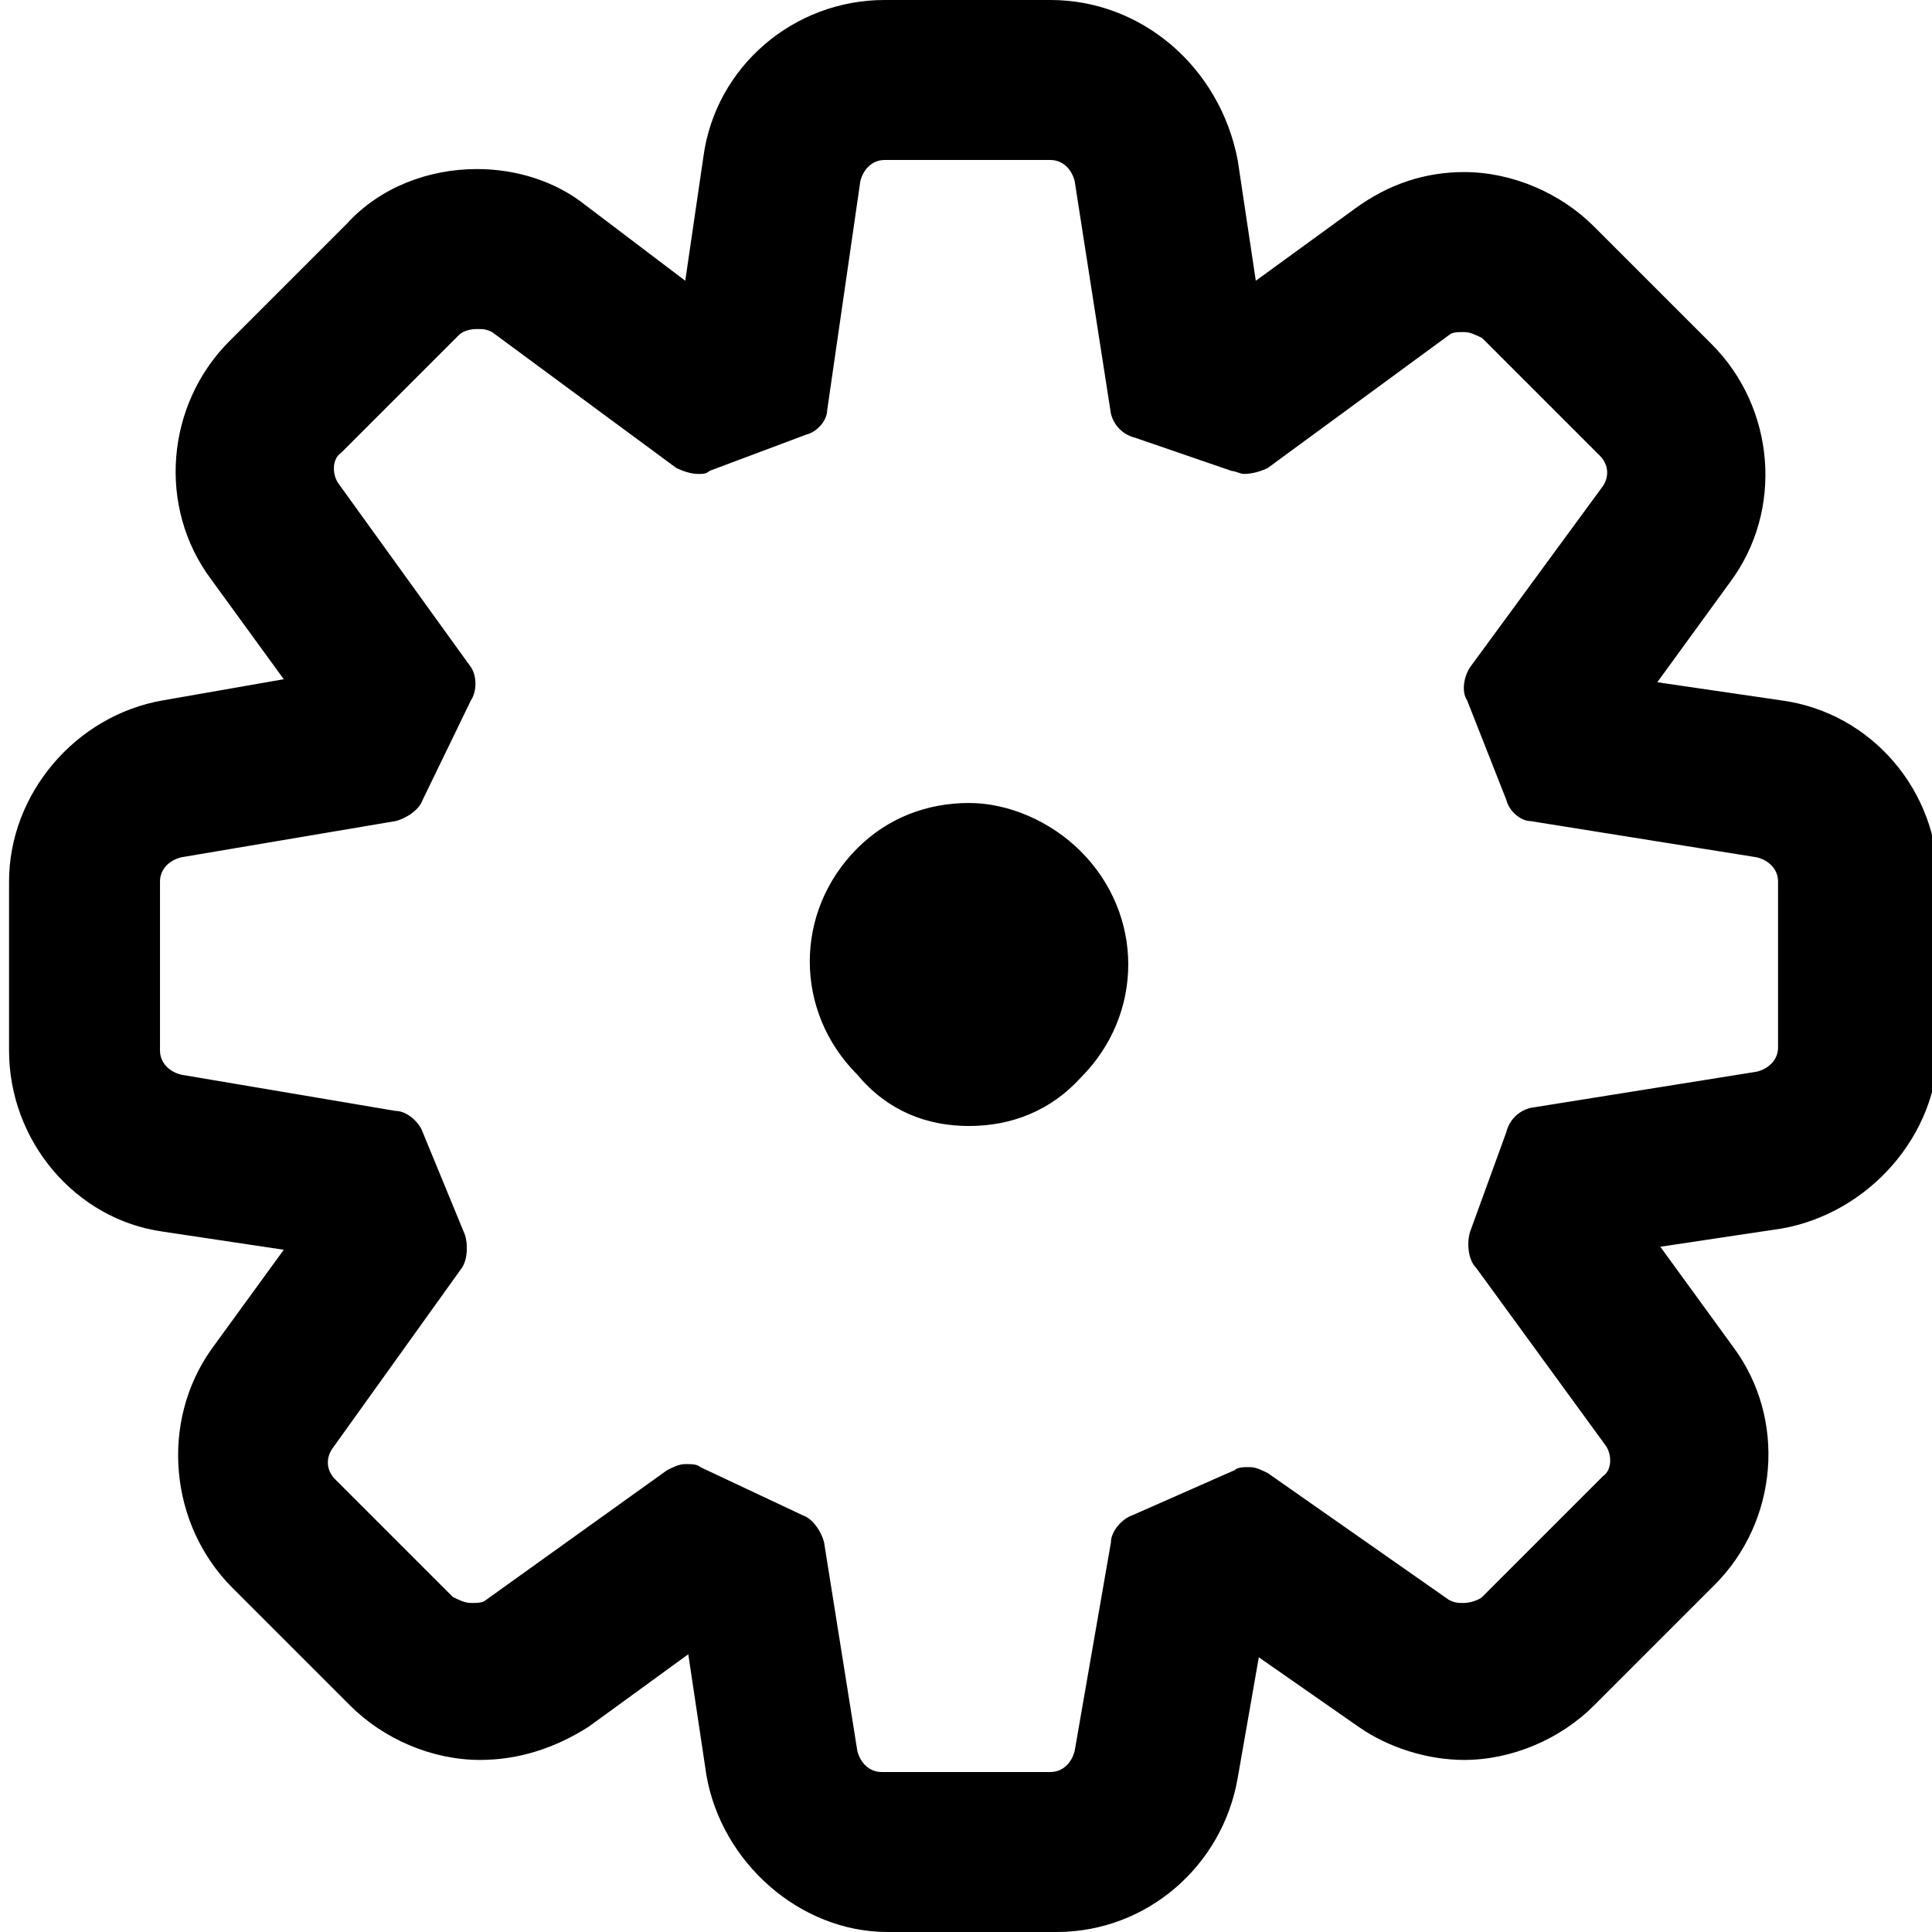 <svg xmlns="http://www.w3.org/2000/svg" xmlns:xlink="http://www.w3.org/1999/xlink" id="Layer_1" x="0" y="0" enable-background="new 0 0 64 64" version="1.1" viewBox="0 0 64 64" xml:space="preserve"><path d="M34.8,5.3c0.4,0,0.7,0.3,0.8,0.7l1.2,7.7c0.1,0.4,0.4,0.7,0.8,0.8l3.2,1.1c0.1,0,0.3,0.1,0.4,0.1c0.3,0,0.6-0.1,0.8-0.2	l6-4.4c0.1-0.1,0.3-0.1,0.5-0.1c0.2,0,0.4,0.1,0.6,0.2l3.9,3.9c0.3,0.3,0.3,0.7,0.1,1l-4.4,6c-0.2,0.3-0.3,0.8-0.1,1.1l1.3,3.3	c0.1,0.4,0.5,0.7,0.8,0.7l7.5,1.2c0.4,0.1,0.7,0.4,0.7,0.8v5.5c0,0.4-0.3,0.7-0.7,0.8l-7.5,1.2c-0.4,0.1-0.7,0.4-0.8,0.8l-1.2,3.3	c-0.1,0.3-0.1,0.9,0.2,1.2l4.3,5.9c0.2,0.3,0.2,0.8-0.1,1l-4,4c-0.1,0.1-0.4,0.2-0.6,0.2c-0.2,0-0.3,0-0.5-0.1L42,48.8	c-0.2-0.1-0.4-0.2-0.6-0.2c-0.2,0-0.4,0-0.5,0.1l-3.4,1.5c-0.3,0.1-0.7,0.5-0.7,0.9L35.6,58c-0.1,0.4-0.4,0.7-0.8,0.7h-5.6	c-0.4,0-0.7-0.3-0.8-0.7l-1.1-6.9c-0.1-0.4-0.4-0.8-0.7-0.9l-3.4-1.6c-0.1-0.1-0.3-0.1-0.5-0.1c-0.2,0-0.4,0.1-0.6,0.2l-6,4.3	c-0.1,0.1-0.3,0.1-0.5,0.1c-0.2,0-0.4-0.1-0.6-0.2l-3.9-3.9c-0.3-0.3-0.3-0.7-0.1-1l4.3-6c0.2-0.3,0.2-0.8,0.1-1.1L14,37.5	c-0.1-0.3-0.5-0.7-0.9-0.7L6,35.6c-0.4-0.1-0.7-0.4-0.7-0.8v-5.6c0-0.4,0.3-0.7,0.7-0.8l7.1-1.2c0.4-0.1,0.8-0.4,0.9-0.7l1.6-3.3	c0.2-0.3,0.2-0.8,0-1.1l-4.4-6.1c-0.2-0.3-0.2-0.8,0.1-1l3.9-3.9c0.1-0.1,0.3-0.2,0.6-0.2c0.2,0,0.3,0,0.5,0.1l6.1,4.5	c0.2,0.1,0.5,0.2,0.7,0.2c0.2,0,0.3,0,0.4-0.1l3.2-1.2c0.4-0.1,0.7-0.5,0.7-0.8L28.5,6c0.1-0.4,0.4-0.7,0.8-0.7H34.8 M32.1,37.3	c1.4,0,2.7-0.5,3.7-1.6c2.1-2.1,2.1-5.4,0-7.5c-1-1-2.4-1.6-3.7-1.6c-1.4,0-2.7,0.5-3.7,1.5c-2.1,2.1-2.1,5.4,0,7.5	C29.4,36.8,30.7,37.3,32.1,37.3 M34.8,0h-5.5c-3,0-5.6,2.2-6,5.2l-0.6,4.1l-3.3-2.5c-1-0.8-2.3-1.2-3.6-1.2c-1.6,0-3.2,0.6-4.3,1.8	l-3.9,3.9c-2.1,2.1-2.4,5.5-0.6,7.9l2.4,3.3l-4,0.7c-2.9,0.5-5.1,3.1-5.1,6v5.6c0,3,2.2,5.6,5.1,6l4,0.6l-2.4,3.3	c-1.7,2.4-1.4,5.8,0.7,7.9l3.9,3.9c1.1,1.1,2.7,1.8,4.3,1.8c1.3,0,2.5-0.4,3.6-1.1l3.3-2.4l0.6,4c0.5,2.9,3.1,5.2,6,5.2h5.6	c3,0,5.5-2.2,6-5.1l0.7-4l3.3,2.3c1,0.7,2.3,1.1,3.5,1.1c1.6,0,3.2-0.7,4.3-1.8l4-4c2.1-2.1,2.4-5.5,0.6-7.9l-2.4-3.3l4-0.6	c2.9-0.5,5.2-3.1,5.2-6v-5.5c0-3-2.2-5.6-5.2-6l-4.1-0.6l2.4-3.3c1.8-2.4,1.5-5.8-0.6-7.9l-3.9-3.9c-1.1-1.1-2.7-1.8-4.3-1.8	c-1.3,0-2.5,0.4-3.6,1.2l-3.3,2.4l-0.6-4C40.4,2.2,37.8,0,34.8,0L34.8,0z"/></svg>